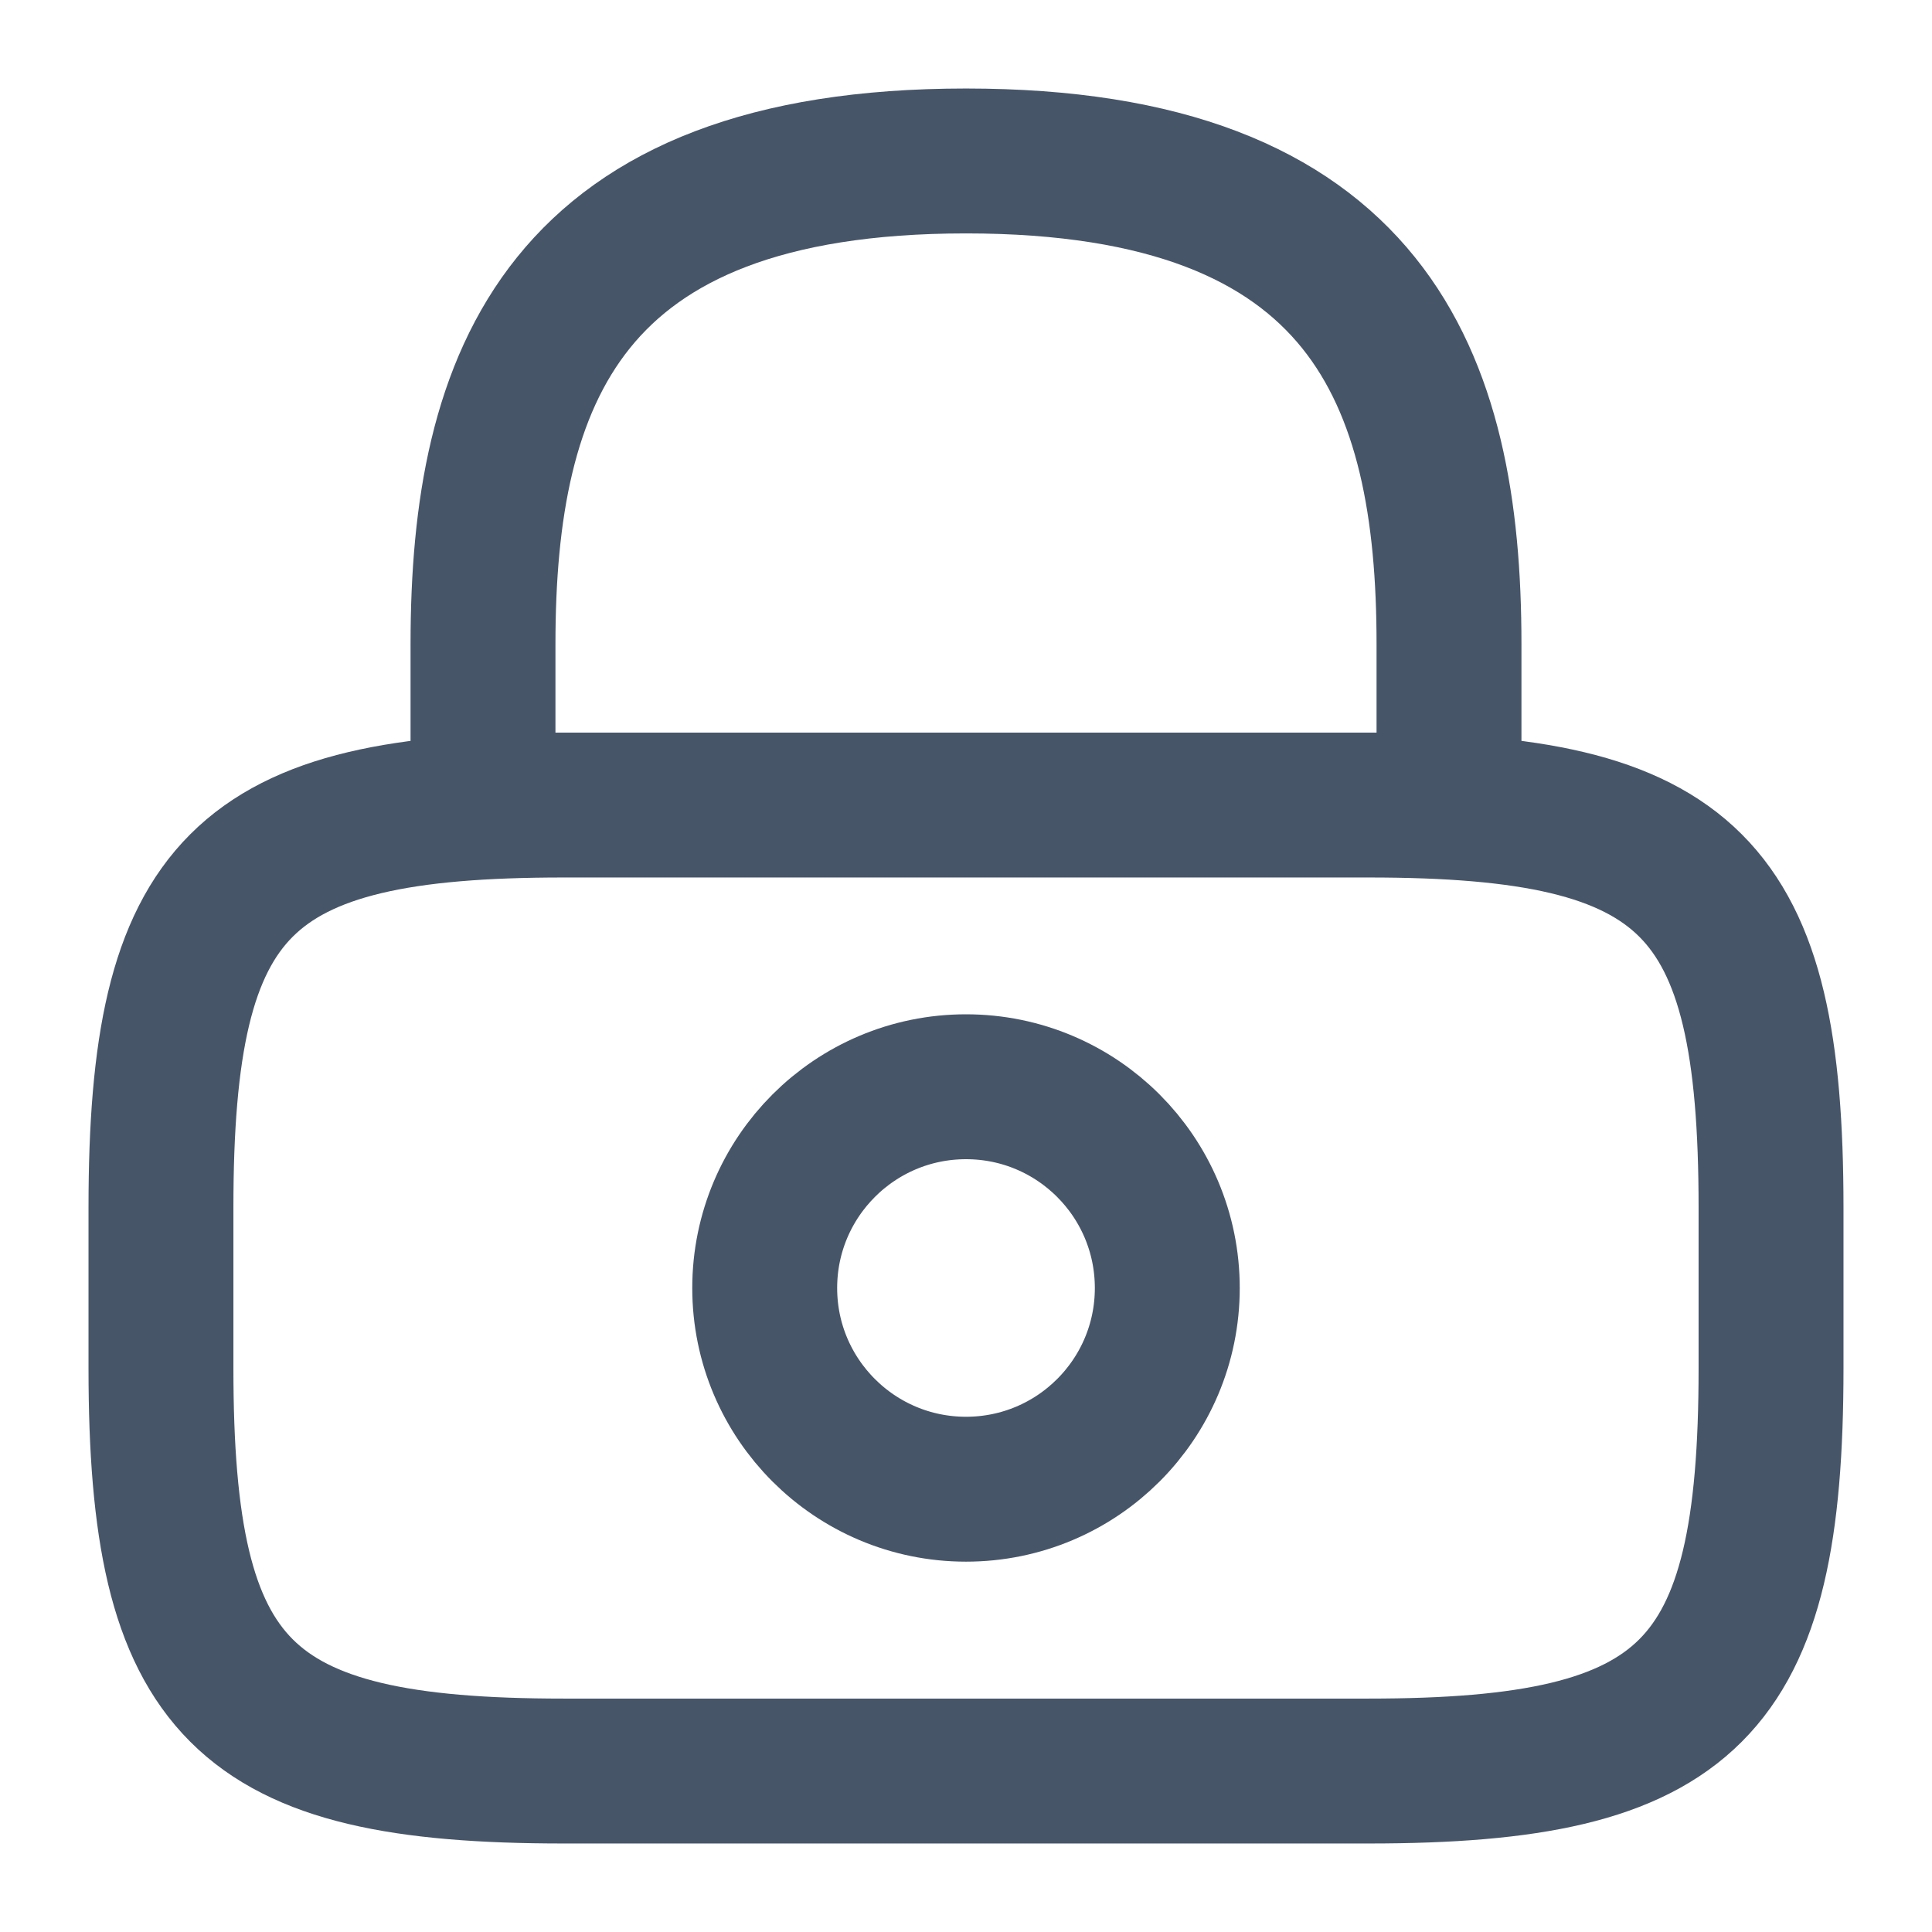 <svg width="16" height="16" viewBox="0 0 16 16" fill="none" xmlns="http://www.w3.org/2000/svg">
<path d="M4 6.667V5.333C4 3.127 4.667 1.333 8 1.333C11.333 1.333 12 3.127 12 5.333V6.667" stroke="#475569" stroke-width="1.2" stroke-linecap="round" stroke-linejoin="round"/>
<path d="M8 12.333C8.921 12.333 9.667 11.587 9.667 10.667C9.667 9.746 8.921 9 8 9C7.08 9 6.333 9.746 6.333 10.667C6.333 11.587 7.08 12.333 8 12.333Z" stroke="#475569" stroke-width="1.2" stroke-linecap="round" stroke-linejoin="round"/>
<path d="M11.334 14.667H4.667C2 14.667 1.333 14 1.333 11.333V10C1.333 7.333 2 6.667 4.667 6.667H11.334C14 6.667 14.667 7.333 14.667 10V11.333C14.667 14 14 14.667 11.334 14.667Z" stroke="#475569" stroke-width="1.2" stroke-linecap="round" stroke-linejoin="round"/>
</svg>
